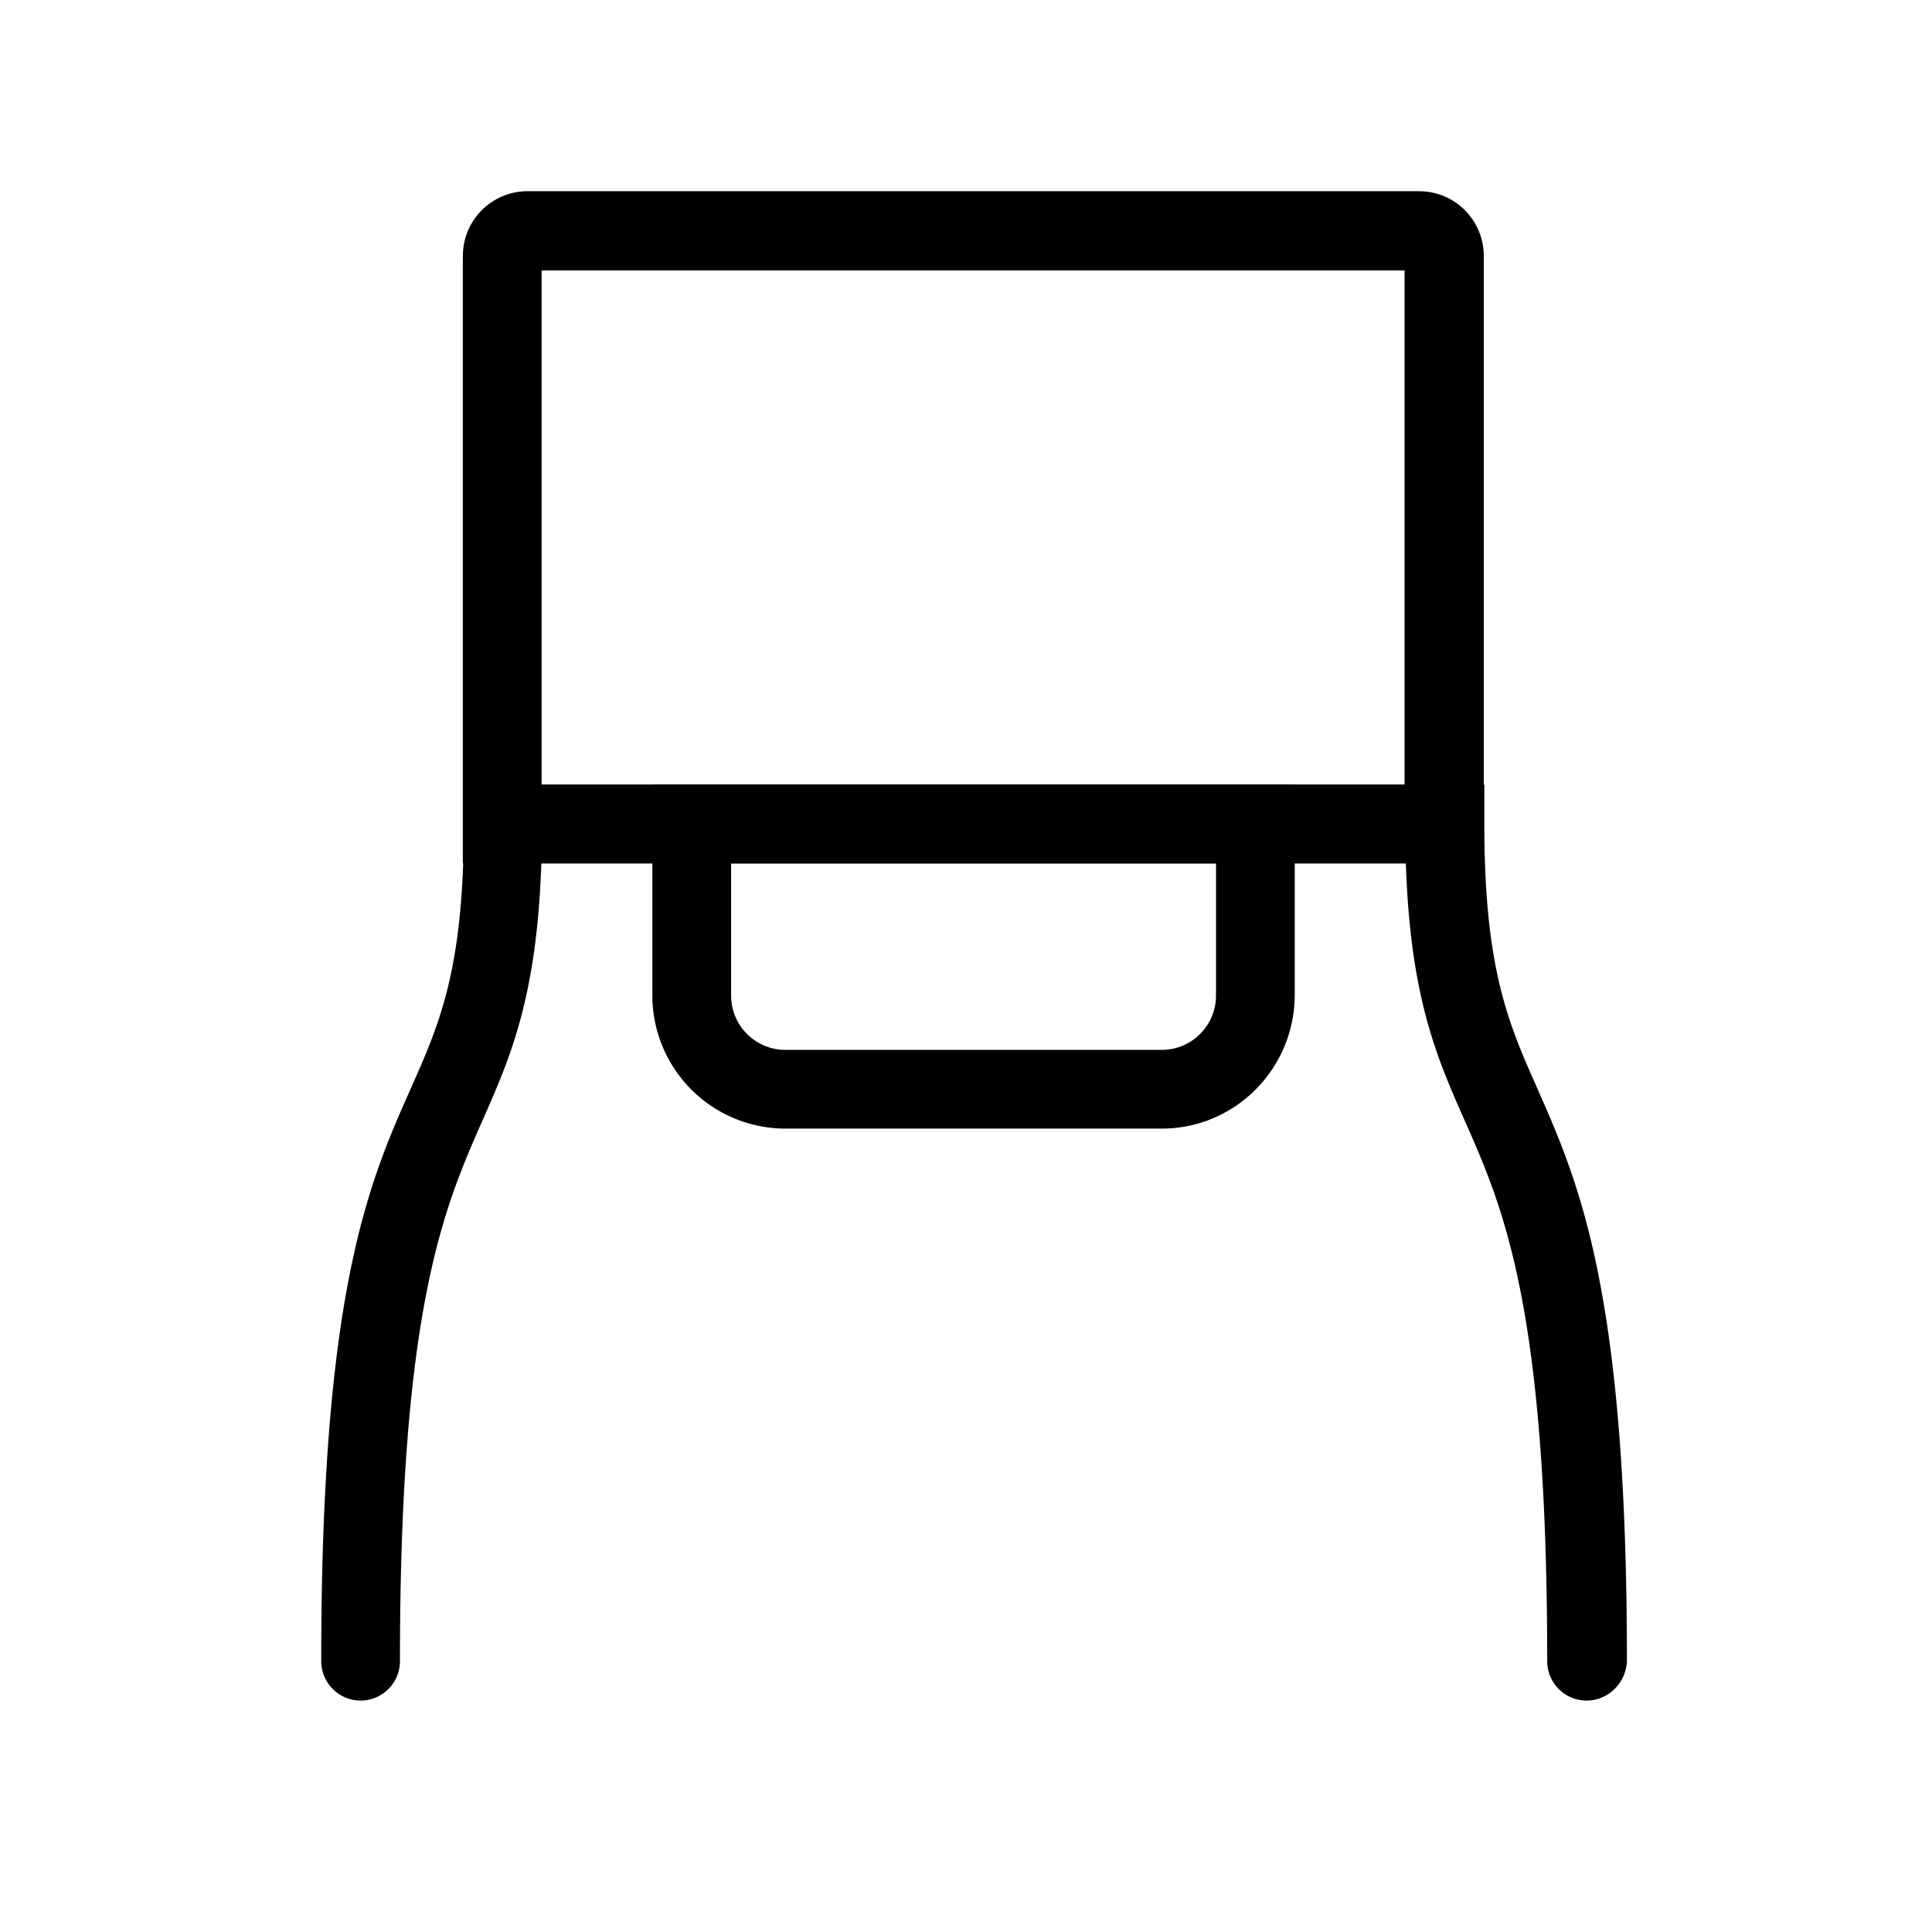 <svg class="css-82n8sf eks92ln0 text-red-500" fill="currentColor" focusable="false" viewBox="0 0 64 64" aria-hidden="true">
  <path d="M48.818 28.266H15.665V8.478a1.81 1.81 0 0 1 1.812-1.812h29.528a1.81 1.81 0 0 1 1.813 1.812v19.788Zm-31.212-1.941H46.86V8.624H17.606v17.7Z"></path>
  <path d="M52.555 56a.974.974 0 0 1-.97-.972c0-11.795-1.473-15.128-2.767-18.056-.939-2.12-1.812-4.11-1.926-8.705H17.606c-.113 4.579-.986 6.585-1.925 8.704-1.294 2.945-2.767 6.278-2.767 18.057 0 .534-.437.971-.97.971a.974.974 0 0 1-.971-.97c0-12.2 1.553-15.728 2.944-18.85.955-2.152 1.78-4.013 1.78-8.883v-.971h33.137v.97c0 4.871.825 6.732 1.78 8.884 1.375 3.122 2.945 6.65 2.945 18.85-.033.533-.47.97-1.004.97Z"></path>
  <path d="M38.478 37.052H26.02a4.081 4.081 0 0 1-4.078-4.077v-6.65h20.614v6.65c-.016 2.25-1.828 4.077-4.078 4.077Zm-14.594-8.785v4.708c0 1.181.955 2.136 2.136 2.136h12.458a2.134 2.134 0 0 0 2.136-2.136v-4.708h-16.73Z"></path>
  <path fill-rule="evenodd" clip-rule="evenodd" d="M17.478 7C16.66 7 16 7.66 16 8.48v19.454h32.487V8.48c0-.819-.66-1.478-1.48-1.478H17.479Zm-2.145 1.48c0-1.188.958-2.146 2.145-2.146h29.529c1.187 0 2.145.958 2.145 2.145v20.122h-33.82V8.479Zm1.941-.188h29.92v18.367h-29.92V8.292Zm.667.666v17.035h28.587V8.958H17.94Z"></path>
  <path fill-rule="evenodd" clip-rule="evenodd" d="M15.365 25.993H49.17v1.304c0 2.416.204 4.072.522 5.382.318 1.31.751 2.29 1.229 3.366l.013.03c.687 1.558 1.429 3.244 1.997 6.06.57 2.826.963 6.782.963 12.895v.02c-.043.698-.615 1.284-1.336 1.284a1.307 1.307 0 0 1-1.305-1.304c0-5.886-.367-9.644-.891-12.289-.523-2.637-1.203-4.176-1.847-5.633-.927-2.093-1.797-4.082-1.944-8.507H17.932c-.148 4.409-1.018 6.413-1.945 8.506l-.005.012c-.643 1.462-1.32 3.004-1.841 5.634-.525 2.645-.892 6.4-.892 12.277 0 .718-.586 1.304-1.304 1.304a1.307 1.307 0 0 1-1.304-1.304c0-6.113.389-10.068.957-12.895.57-2.833 1.317-4.522 2.016-6.09.478-1.077.91-2.055 1.229-3.366.318-1.31.522-2.966.522-5.382v-1.304Zm.667.667v.637c0 2.454-.208 4.164-.541 5.54-.333 1.372-.788 2.398-1.264 3.471l-.004.007c-.692 1.554-1.417 3.19-1.972 5.952-.556 2.767-.944 6.675-.944 12.763 0 .35.288.637.638.637a.64.64 0 0 0 .637-.637c0-5.902.369-9.704.905-12.407.535-2.701 1.236-4.296 1.884-5.771l.006-.013c.928-2.096 1.786-4.058 1.897-8.58l.009-.325h29.936l.008.326c.112 4.537.97 6.482 1.897 8.578.65 1.471 1.354 3.063 1.89 5.773.536 2.703.905 6.509.905 12.419 0 .35.288.637.638.637.343 0 .643-.283.67-.648-.001-6.081-.392-9.986-.95-12.752-.554-2.745-1.274-4.378-1.955-5.926l-.012-.026-.003-.007c-.476-1.073-.931-2.1-1.264-3.472-.333-1.375-.541-3.085-.541-5.539v-.637h-32.47Z"></path>
  <path fill-rule="evenodd" clip-rule="evenodd" d="M21.61 25.993h21.28v6.986c-.017 2.429-1.975 4.408-4.41 4.408H26.02a4.414 4.414 0 0 1-4.41-4.41v-6.984Zm.667.667v6.316a3.748 3.748 0 0 0 3.744 3.744H38.48c2.062 0 3.728-1.676 3.744-3.745V26.66H22.277Zm1.275 1.274h17.397v5.042a2.467 2.467 0 0 1-2.47 2.47H26.022a2.467 2.467 0 0 1-2.469-2.47v-5.041Zm.667.667v4.375a1.8 1.8 0 0 0 1.802 1.803H38.48a1.8 1.8 0 0 0 1.802-1.803v-4.375H24.22Z"></path>
</svg>

